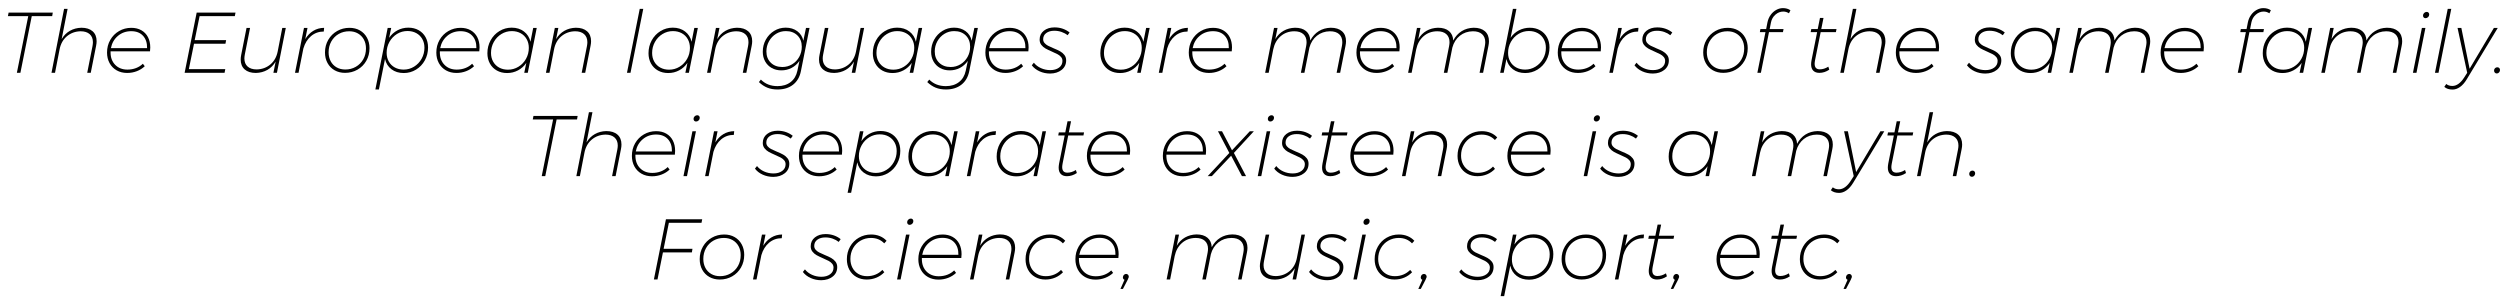 <svg xmlns="http://www.w3.org/2000/svg" xmlns:xlink="http://www.w3.org/1999/xlink" width="697" height="84" viewBox="0 0 29032 3493.5"><defs><path id="s84:montserrat-extralightitalic:187" d="M613-699L606-658L369-658L237 0L196 0L328-658L92-658L100-699L613-699Z"/><path id="s84:montserrat-extralightitalic:461" d="M407-523Q491-523 537.50-482Q584-441 584-367Q584-342 578-313L516 0L475 0L536-309Q541-336 541-355Q541-415 503.50-448.50Q466-482 398-482Q306-480 239.50-424.50Q173-369 154-272L101 0L60 0L206-742L247-742L178-391Q215-454 274-487.50Q333-521 407-523Z"/><path id="s84:montserrat-extralightitalic:429" d="M90-249L90-236Q90-147 144-92Q198-37 286-37Q339-37 385-54.50Q431-72 465-105L487-76Q448-39 395-18.50Q342 2 283 2Q214 2 161-28Q108-58 78.50-112Q49-166 49-235Q49-316 86.50-381.50Q124-447 188.50-484.50Q253-522 331-522Q398-522 448-493.50Q498-465 524.50-413.50Q551-362 551-294Q551-272 548-249L90-249M330-483Q240-483 175.50-428.50Q111-374 94-286L514-286Q516-376 467-429.50Q418-483 330-483Z"/><path id="s84:montserrat-extralightitalic:3" d=""/><path id="s84:montserrat-extralightitalic:47" d="M651-658L242-658L185-379L550-379L542-337L177-337L117-42L540-42L532 0L68 0L208-699L659-699L651-658Z"/><path id="s84:montserrat-extralightitalic:579" d="M249 2Q165 2 118.50-39Q72-80 72-154Q72-180 78-208L140-521L181-521L120-212Q115-185 115-166Q115-106 152.50-72.50Q190-39 258-39Q350-41 416.50-96.50Q483-152 502-249L555-521L596-521L493 0L452 0L478-130Q441-67 382-33.50Q323 0 249 2Z"/><path id="s84:montserrat-extralightitalic:550" d="M172-391Q209-453 265-487Q321-521 391-522L387-479Q302-479 239.50-426.50Q177-374 150-282L94 0L53 0L157-521L198-521L172-391Z"/><path id="s84:montserrat-extralightitalic:512" d="M333-522Q402-522 454.50-492Q507-462 536.50-408Q566-354 566-286Q566-204 528.50-138.50Q491-73 426-36Q361 1 282 1Q214 1 161-29Q108-59 78.50-113Q49-167 49-236Q49-317 87-382.50Q125-448 190-485Q255-522 333-522M330-482Q263-482 208.50-451Q154-420 122.50-364Q91-308 91-238Q91-179 115.50-133.50Q140-88 184-63Q228-38 285-38Q352-38 407-69.50Q462-101 493.50-156.50Q525-212 525-283Q525-341 500.50-386Q476-431 432-456.50Q388-482 330-482Z"/><path id="s84:montserrat-extralightitalic:547" d="M402-524Q469-524 521-495Q573-466 602-413.50Q631-361 631-294Q631-212 593.50-144Q556-76 491-36.50Q426 3 349 3Q264 3 206-41Q148-85 131-160L60 194L19 194L162-521L203-521L179-406Q217-462 275.50-493Q334-524 402-524M392-485Q326-485 270.50-451Q215-417 182.50-359Q150-301 150-232Q150-175 175-130.50Q200-86 245-61.50Q290-37 348-37Q413-37 468.50-71Q524-105 556.50-163.50Q589-222 589-291Q589-348 564-392Q539-436 494.50-460.50Q450-485 392-485Z"/><path id="s84:montserrat-extralightitalic:387" d="M276 3Q209 3 157-26Q105-55 76-107.50Q47-160 47-227Q47-309 84.50-377Q122-445 187-484.50Q252-524 329-524Q413-524 471.50-479.50Q530-435 547-360L579-521L620-521L516 0L475 0L499-115Q461-59 402.50-28Q344 3 276 3M286-36Q352-36 407.50-70Q463-104 495.50-162Q528-220 528-289Q528-346 503-390.50Q478-435 433-459.50Q388-484 330-484Q265-484 209.50-450Q154-416 121.50-357.50Q89-299 89-230Q89-173 114-129Q139-85 183.50-60.50Q228-36 286-36Z"/><path id="s84:montserrat-extralightitalic:501" d="M401-523Q485-523 531.50-482Q578-441 578-367Q578-342 572-313L510 0L469 0L530-309Q535-336 535-355Q535-415 497.50-448.50Q460-482 392-482Q300-480 233.50-424.50Q167-369 148-272L95 0L54 0L157-521L198-521L172-391Q209-454 268-487.50Q327-521 401-523Z"/><path id="s84:montserrat-extralightitalic:490" d="M247-742L99 0L58 0L206-742L247-742Z"/><path id="s84:montserrat-extralightitalic:454" d="M223 194Q156 194 104 173Q52 152 6 108L29 79Q104 155 222 155Q314 155 374.50 108Q435 61 453-24L477-138Q440-85 385.50-56.50Q331-28 267-28Q204-28 155-55.50Q106-83 78.50-132Q51-181 51-244Q51-321 86.50-385Q122-449 183-486.50Q244-524 317-524Q396-524 451.50-483Q507-442 522-372L553-521L594-521L494-20Q474 82 403 138Q332 194 223 194M278-67Q340-67 392-98.50Q444-130 474-184Q504-238 504-302Q504-384 453-434Q402-484 319-484Q257-484 205.50-452.50Q154-421 123.50-366.50Q93-312 93-248Q93-167 144-117Q195-67 278-67Z"/><path id="s84:montserrat-extralightitalic:558" d="M207 9Q140 9 83-17Q26-43-7-87L17-117Q48-77 99-54Q150-31 208-31Q270-31 309.50-60Q349-89 349-138Q349-164 333-183Q317-202 293-215Q269-228 227-246Q179-267 151.50-282.50Q124-298 104-323.50Q84-349 84-385Q84-450 133-488.50Q182-527 257-527Q310-527 354.50-511Q399-495 432-468L409-436Q379-460 339-474Q299-488 254-488Q197-488 161-461.50Q125-435 125-389Q125-364 141-345.50Q157-327 180.50-314.50Q204-302 245-285Q292-266 321.50-249.50Q351-233 371.50-207Q392-181 392-144Q392-75 339.50-33.50Q287 8 207 9Z"/><path id="s84:montserrat-extralightitalic:499" d="M816-523Q900-523 946.50-482Q993-441 993-367Q993-342 987-313L925 0L884 0L945-309Q950-336 950-355Q950-415 913-448.50Q876-482 807-482Q719-481 655.50-430.50Q592-380 568-293L510 0L469 0L530-309Q535-336 535-355Q535-415 498-448.50Q461-482 392-482Q298-481 233-424Q168-367 148-272L95 0L54 0L157-521L198-521L172-391Q209-454 268-487.50Q327-521 401-523Q483-523 529-484Q575-445 578-375Q616-446 676.50-483.50Q737-521 816-523Z"/><path id="s84:montserrat-extralightitalic:414" d="M402-523Q469-523 521-494Q573-465 602-413Q631-361 631-294Q631-212 593.50-144Q556-76 491-36.50Q426 3 349 3Q264 3 206-41Q148-85 131-160L99 0L58 0L206-742L247-742L179-406Q217-462 275.50-492.50Q334-523 402-523M392-485Q326-485 270.50-451Q215-417 182.50-358.50Q150-300 150-231Q150-174 175-130Q200-86 245-61.50Q290-37 348-37Q413-37 468.50-71Q524-105 556.50-163Q589-221 589-290Q589-347 564-391.50Q539-436 494.50-460.50Q450-485 392-485Z"/><path id="s84:montserrat-extralightitalic:453" d="M364-711Q314-711 273-675.50Q232-640 221-585L206-508L367-508L360-472L198-472L104 0L63 0L157-472L92-472L98-508L165-508L180-585Q190-634 217-671.50Q244-709 282-730Q320-751 360-751Q410-751 447-726L430-691Q398-711 364-711Z"/><path id="s84:montserrat-extralightitalic:571" d="M140-147Q135-120 135-105Q135-40 195-40Q245-40 294-71L305-36Q250 1 190 1Q144 1 119-24.50Q94-50 94-98Q94-118 99-146L164-472L89-472L96-508L171-508L197-637L238-637L212-508L389-508L382-472L205-472L140-147Z"/><path id="s84:montserrat-extralightitalic:466" d="M198-521L94 0L53 0L157-521L198-521M213-707Q226-707 234-698.50Q242-690 242-677Q242-659 229-646.50Q216-634 199-634Q186-634 178-642.50Q170-651 170-665Q170-682 183-694.50Q196-707 213-707Z"/><path id="s84:montserrat-extralightitalic:609" d="M526-521L165 77Q130 135 87.50 165Q45 195 1 195Q-58 195-95 164L-72 130Q-45 153-1 153Q36 153 70.50 128Q105 103 134 58L171 0L59-521L103-521L199-47L481-521L526-521Z"/><path id="s84:montserrat-extralightitalic:1278" d="M48-64Q62-64 70.50-55Q79-46 79-32Q79-16 68-4Q57 8 42 8Q28 8 19-1.50Q10-11 10-26Q10-42 21-53Q32-64 48-64Z"/><path id="s84:montserrat-extralightitalic:608" d="M141-521L257-300L464-521L511-521L279-269L420 0L372 0L247-237L23 0L-25 0L226-269L94-521L141-521Z"/><path id="s84:montserrat-extralightitalic:415" d="M280 1Q212 1 159.50-29Q107-59 78-112.50Q49-166 49-235Q49-316 86.50-382Q124-448 188.50-485Q253-522 331-522Q386-522 432-503Q478-484 510-449L483-419Q423-482 329-482Q263-482 208-450.50Q153-419 121.50-363.50Q90-308 90-238Q90-180 114.50-134.50Q139-89 183-63.50Q227-38 284-38Q337-38 382.50-57Q428-76 461-111L484-84Q445-43 392.50-21Q340 1 280 1Z"/><path id="s84:montserrat-extralightitalic:70" d="M621-658L242-658L181-356L516-356L509-314L173-314L110 0L68 0L208-699L629-699L621-658Z"/><path id="s84:montserrat-extralightitalic:1273" d="M43-64Q57-64 66-53.50Q75-43 74-28Q72-19 61 4L6 110L-23 110L24 4Q14 0 9-8.50Q4-17 6-28Q7-43 18-53.50Q29-64 43-64Z"/></defs><g id="line-0"><use x="0" y="842.5" xlink:href="#s84:montserrat-extralightitalic:187"/><use x="538" y="842.5" xlink:href="#s84:montserrat-extralightitalic:461"/><use x="1194" y="842.5" xlink:href="#s84:montserrat-extralightitalic:429"/><use x="1789" y="842.5" xlink:href="#s84:montserrat-extralightitalic:3"/><use x="2076" y="842.5" xlink:href="#s84:montserrat-extralightitalic:47"/><use x="2723" y="842.5" xlink:href="#s84:montserrat-extralightitalic:579"/><use x="3373" y="842.5" xlink:href="#s84:montserrat-extralightitalic:550"/><use x="3725" y="842.5" xlink:href="#s84:montserrat-extralightitalic:512"/><use x="4340" y="842.5" xlink:href="#s84:montserrat-extralightitalic:547"/><use x="5018" y="842.5" xlink:href="#s84:montserrat-extralightitalic:429"/><use x="5613" y="842.5" xlink:href="#s84:montserrat-extralightitalic:387"/><use x="6286" y="842.5" xlink:href="#s84:montserrat-extralightitalic:501"/><use x="6936" y="842.5" xlink:href="#s84:montserrat-extralightitalic:3"/><use x="7223" y="842.5" xlink:href="#s84:montserrat-extralightitalic:490"/><use x="7484" y="842.5" xlink:href="#s84:montserrat-extralightitalic:387"/><use x="8157" y="842.5" xlink:href="#s84:montserrat-extralightitalic:501"/><use x="8807" y="842.5" xlink:href="#s84:montserrat-extralightitalic:454"/><use x="9439" y="842.5" xlink:href="#s84:montserrat-extralightitalic:579"/><use x="10089" y="842.5" xlink:href="#s84:montserrat-extralightitalic:387"/><use x="10762" y="842.5" xlink:href="#s84:montserrat-extralightitalic:454"/><use x="11394" y="842.5" xlink:href="#s84:montserrat-extralightitalic:429"/><use x="11989" y="842.5" xlink:href="#s84:montserrat-extralightitalic:558"/><use x="12444" y="842.5" xlink:href="#s84:montserrat-extralightitalic:3"/><use x="12731" y="842.5" xlink:href="#s84:montserrat-extralightitalic:387"/><use x="13404" y="842.5" xlink:href="#s84:montserrat-extralightitalic:550"/><use x="13756" y="842.5" xlink:href="#s84:montserrat-extralightitalic:429"/><use x="14351" y="842.5" xlink:href="#s84:montserrat-extralightitalic:3"/><use x="14638" y="842.5" xlink:href="#s84:montserrat-extralightitalic:499"/><use x="15703" y="842.5" xlink:href="#s84:montserrat-extralightitalic:429"/><use x="16298" y="842.5" xlink:href="#s84:montserrat-extralightitalic:499"/><use x="17363" y="842.5" xlink:href="#s84:montserrat-extralightitalic:414"/><use x="18041" y="842.5" xlink:href="#s84:montserrat-extralightitalic:429"/><use x="18636" y="842.5" xlink:href="#s84:montserrat-extralightitalic:550"/><use x="18988" y="842.5" xlink:href="#s84:montserrat-extralightitalic:558"/><use x="19443" y="842.5" xlink:href="#s84:montserrat-extralightitalic:3"/><use x="19730" y="842.5" xlink:href="#s84:montserrat-extralightitalic:512"/><use x="20345" y="842.5" xlink:href="#s84:montserrat-extralightitalic:453"/><use x="20651" y="842.5" xlink:href="#s84:montserrat-extralightitalic:3"/><use x="20938" y="842.5" xlink:href="#s84:montserrat-extralightitalic:571"/><use x="21311" y="842.5" xlink:href="#s84:montserrat-extralightitalic:461"/><use x="21967" y="842.5" xlink:href="#s84:montserrat-extralightitalic:429"/><use x="22562" y="842.5" xlink:href="#s84:montserrat-extralightitalic:3"/><use x="22849" y="842.5" xlink:href="#s84:montserrat-extralightitalic:558"/><use x="23304" y="842.5" xlink:href="#s84:montserrat-extralightitalic:387"/><use x="23977" y="842.5" xlink:href="#s84:montserrat-extralightitalic:499"/><use x="25042" y="842.5" xlink:href="#s84:montserrat-extralightitalic:429"/><use x="25637" y="842.5" xlink:href="#s84:montserrat-extralightitalic:3"/><use x="25924" y="842.5" xlink:href="#s84:montserrat-extralightitalic:453"/><use x="26230" y="842.5" xlink:href="#s84:montserrat-extralightitalic:387"/><use x="26903" y="842.5" xlink:href="#s84:montserrat-extralightitalic:499"/><use x="27968" y="842.5" xlink:href="#s84:montserrat-extralightitalic:466"/><use x="28219" y="842.5" xlink:href="#s84:montserrat-extralightitalic:490"/><use x="28480" y="842.5" xlink:href="#s84:montserrat-extralightitalic:609"/><use x="28953" y="842.5" xlink:href="#s84:montserrat-extralightitalic:1278"/></g><g id="line-1"><use x="6095" y="2042.5" xlink:href="#s84:montserrat-extralightitalic:187"/><use x="6633" y="2042.5" xlink:href="#s84:montserrat-extralightitalic:461"/><use x="7289" y="2042.5" xlink:href="#s84:montserrat-extralightitalic:429"/><use x="7884" y="2042.5" xlink:href="#s84:montserrat-extralightitalic:466"/><use x="8135" y="2042.5" xlink:href="#s84:montserrat-extralightitalic:550"/><use x="8487" y="2042.5" xlink:href="#s84:montserrat-extralightitalic:3"/><use x="8774" y="2042.5" xlink:href="#s84:montserrat-extralightitalic:558"/><use x="9229" y="2042.5" xlink:href="#s84:montserrat-extralightitalic:429"/><use x="9824" y="2042.5" xlink:href="#s84:montserrat-extralightitalic:547"/><use x="10502" y="2042.5" xlink:href="#s84:montserrat-extralightitalic:387"/><use x="11175" y="2042.5" xlink:href="#s84:montserrat-extralightitalic:550"/><use x="11527" y="2042.5" xlink:href="#s84:montserrat-extralightitalic:387"/><use x="12200" y="2042.5" xlink:href="#s84:montserrat-extralightitalic:571"/><use x="12573" y="2042.5" xlink:href="#s84:montserrat-extralightitalic:429"/><use x="13168" y="2042.5" xlink:href="#s84:montserrat-extralightitalic:3"/><use x="13455" y="2042.5" xlink:href="#s84:montserrat-extralightitalic:429"/><use x="14050" y="2042.5" xlink:href="#s84:montserrat-extralightitalic:608"/><use x="14553" y="2042.5" xlink:href="#s84:montserrat-extralightitalic:466"/><use x="14804" y="2042.5" xlink:href="#s84:montserrat-extralightitalic:558"/><use x="15259" y="2042.5" xlink:href="#s84:montserrat-extralightitalic:571"/><use x="15632" y="2042.5" xlink:href="#s84:montserrat-extralightitalic:429"/><use x="16227" y="2042.5" xlink:href="#s84:montserrat-extralightitalic:501"/><use x="16877" y="2042.5" xlink:href="#s84:montserrat-extralightitalic:415"/><use x="17456" y="2042.5" xlink:href="#s84:montserrat-extralightitalic:429"/><use x="18051" y="2042.5" xlink:href="#s84:montserrat-extralightitalic:3"/><use x="18338" y="2042.5" xlink:href="#s84:montserrat-extralightitalic:466"/><use x="18589" y="2042.5" xlink:href="#s84:montserrat-extralightitalic:558"/><use x="19044" y="2042.5" xlink:href="#s84:montserrat-extralightitalic:3"/><use x="19331" y="2042.5" xlink:href="#s84:montserrat-extralightitalic:387"/><use x="20004" y="2042.5" xlink:href="#s84:montserrat-extralightitalic:3"/><use x="20291" y="2042.5" xlink:href="#s84:montserrat-extralightitalic:499"/><use x="21356" y="2042.5" xlink:href="#s84:montserrat-extralightitalic:609"/><use x="21829" y="2042.5" xlink:href="#s84:montserrat-extralightitalic:571"/><use x="22202" y="2042.5" xlink:href="#s84:montserrat-extralightitalic:461"/><use x="22858" y="2042.5" xlink:href="#s84:montserrat-extralightitalic:1278"/></g><g id="line-2"><use x="7525.5" y="3242.5" xlink:href="#s84:montserrat-extralightitalic:70"/><use x="8076.5" y="3242.5" xlink:href="#s84:montserrat-extralightitalic:512"/><use x="8691.5" y="3242.5" xlink:href="#s84:montserrat-extralightitalic:550"/><use x="9043.5" y="3242.5" xlink:href="#s84:montserrat-extralightitalic:3"/><use x="9330.5" y="3242.5" xlink:href="#s84:montserrat-extralightitalic:558"/><use x="9785.5" y="3242.5" xlink:href="#s84:montserrat-extralightitalic:415"/><use x="10364.5" y="3242.5" xlink:href="#s84:montserrat-extralightitalic:466"/><use x="10615.5" y="3242.5" xlink:href="#s84:montserrat-extralightitalic:429"/><use x="11210.5" y="3242.5" xlink:href="#s84:montserrat-extralightitalic:501"/><use x="11860.5" y="3242.5" xlink:href="#s84:montserrat-extralightitalic:415"/><use x="12439.5" y="3242.5" xlink:href="#s84:montserrat-extralightitalic:429"/><use x="13034.5" y="3242.5" xlink:href="#s84:montserrat-extralightitalic:1273"/><use x="13206.5" y="3242.5" xlink:href="#s84:montserrat-extralightitalic:3"/><use x="13493.5" y="3242.5" xlink:href="#s84:montserrat-extralightitalic:499"/><use x="14558.5" y="3242.5" xlink:href="#s84:montserrat-extralightitalic:579"/><use x="15208.5" y="3242.5" xlink:href="#s84:montserrat-extralightitalic:558"/><use x="15663.5" y="3242.5" xlink:href="#s84:montserrat-extralightitalic:466"/><use x="15914.5" y="3242.5" xlink:href="#s84:montserrat-extralightitalic:415"/><use x="16493.5" y="3242.5" xlink:href="#s84:montserrat-extralightitalic:1273"/><use x="16665.5" y="3242.5" xlink:href="#s84:montserrat-extralightitalic:3"/><use x="16952.5" y="3242.5" xlink:href="#s84:montserrat-extralightitalic:558"/><use x="17407.5" y="3242.5" xlink:href="#s84:montserrat-extralightitalic:547"/><use x="18085.5" y="3242.5" xlink:href="#s84:montserrat-extralightitalic:512"/><use x="18700.5" y="3242.5" xlink:href="#s84:montserrat-extralightitalic:550"/><use x="19052.5" y="3242.5" xlink:href="#s84:montserrat-extralightitalic:571"/><use x="19425.5" y="3242.5" xlink:href="#s84:montserrat-extralightitalic:1273"/><use x="19597.5" y="3242.5" xlink:href="#s84:montserrat-extralightitalic:3"/><use x="19884.5" y="3242.5" xlink:href="#s84:montserrat-extralightitalic:429"/><use x="20479.5" y="3242.5" xlink:href="#s84:montserrat-extralightitalic:571"/><use x="20852.5" y="3242.5" xlink:href="#s84:montserrat-extralightitalic:415"/><use x="21431.5" y="3242.5" xlink:href="#s84:montserrat-extralightitalic:1273"/></g></svg>